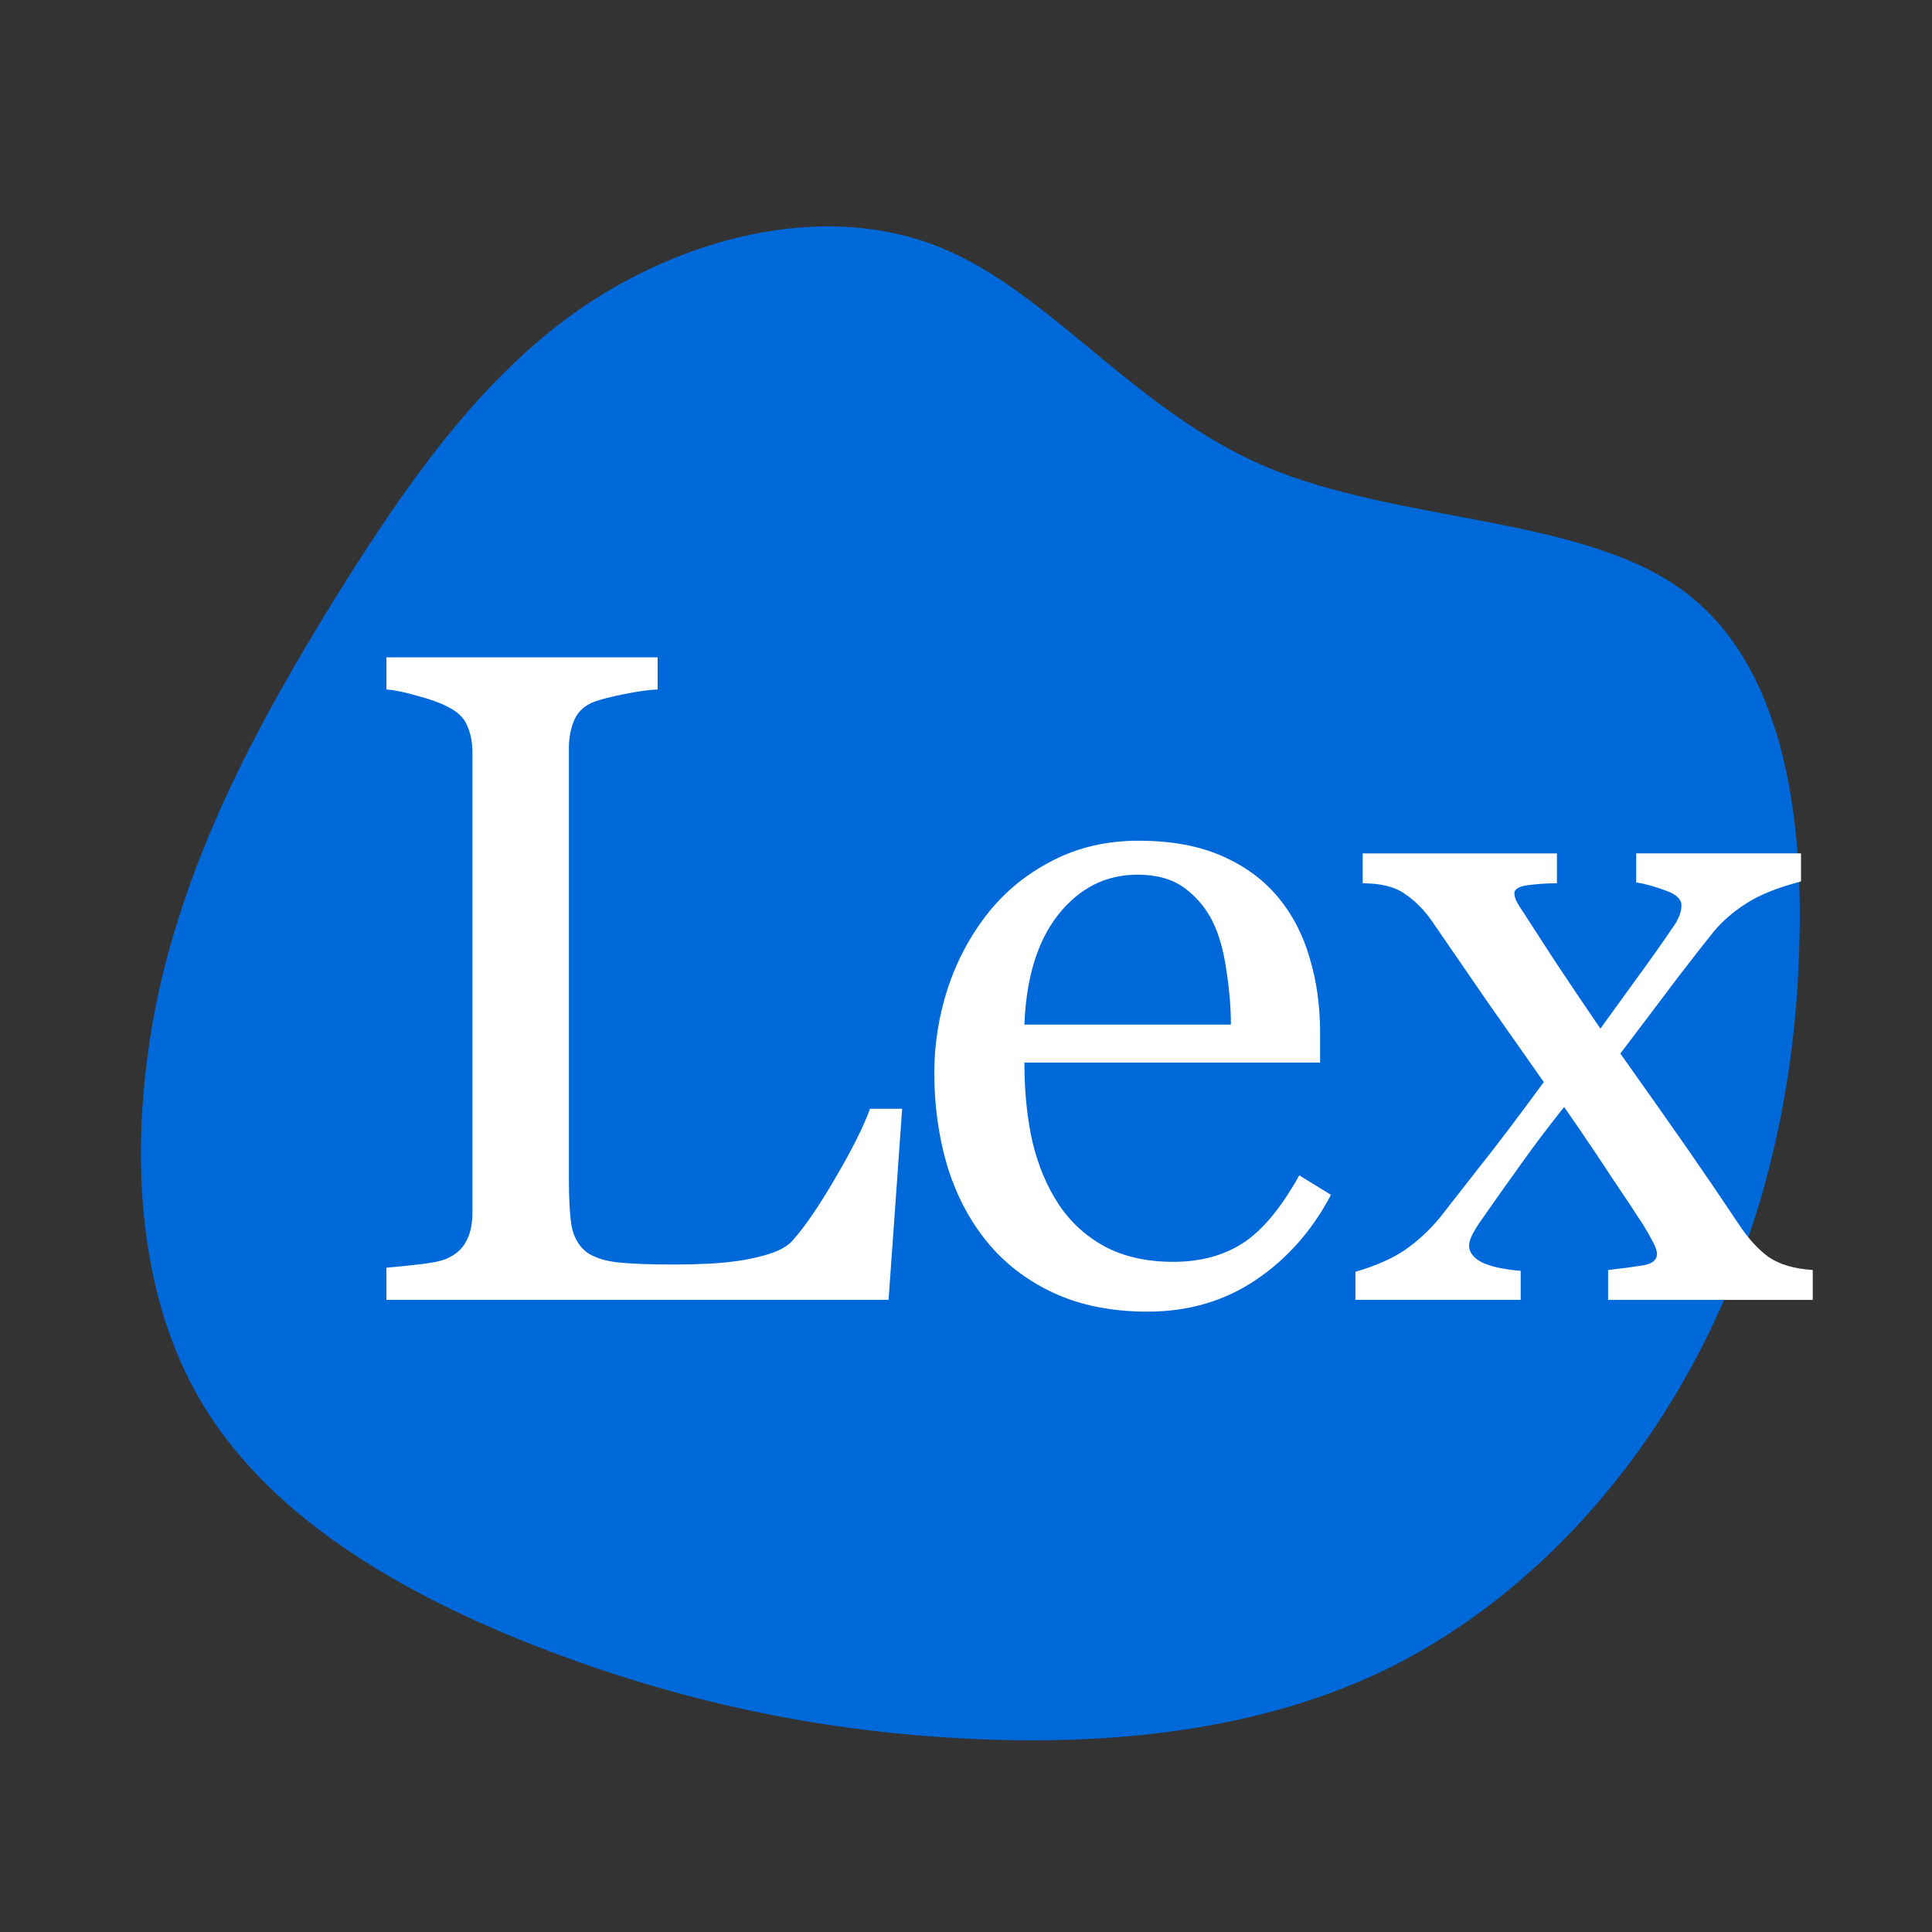 <svg viewBox="0 0 200 200" xmlns="http://www.w3.org/2000/svg">
  <rect x="0" y="0" width="200" height="200" fill="#333333" stroke="none"/>
  <path fill="#0069d9" d="M131 48.3c13.7 5.8 32.3 5.1 42.9 12.6 10.6 7.5 13 23.3 12.3 38.7-.6 15.4-4.5 30.4-11.9 43.3-7.4 13-18.4 24-31.4 30.2-13 6.1-27.9 7.6-42.5 6.9-14.6-.7-28.7-3.5-43.1-8.9-14.4-5.4-28.9-13.4-36.3-25.7-7.4-12.2-7.7-28.8-4.4-43.5C20 87.3 26.9 74.6 34.4 62.4c7.5-12.1 15.5-23.7 26.5-31C72 24.1 86 21 97.3 25.6c11.4 4.6 20.1 16.9 33.7 22.7z"/>
  <path fill="#fff" aria-label="Lex" d="m93.39 114.781-1.406 19.781H40v-3.328q1.125-.093 3.234-.328 2.157-.234 3-.61 1.407-.608 2.016-1.78.656-1.172.656-3V77.89q0-1.594-.562-2.813-.516-1.219-2.11-1.969-1.078-.562-3.047-1.078-1.921-.562-3.187-.656v-3.328h28.078v3.328q-1.312.047-3.422.469-2.062.422-3 .75-1.593.562-2.203 1.922-.562 1.359-.562 2.906v44.672q0 3.094.28 4.828.329 1.687 1.454 2.625 1.078.844 3.188 1.125 2.156.234 6 .234 1.734 0 3.609-.093 1.875-.094 3.562-.375 1.641-.282 3-.75 1.407-.516 2.063-1.266 1.922-2.156 4.453-6.516 2.578-4.406 3.563-7.125zm44.391 8.906q-2.906 5.532-7.781 8.813-4.875 3.281-11.203 3.281-5.578 0-9.797-1.969-4.172-1.968-6.89-5.343-2.72-3.375-4.079-7.875-1.312-4.5-1.312-9.516 0-4.5 1.406-8.812 1.453-4.36 4.219-7.829 2.672-3.328 6.61-5.343 3.984-2.063 8.905-2.063 5.063 0 8.672 1.594 3.61 1.594 5.86 4.36 2.156 2.624 3.187 6.187 1.078 3.562 1.078 7.734V110h-30.61q0 4.547.845 8.25.89 3.703 2.765 6.516 1.828 2.718 4.781 4.312 2.954 1.547 7.032 1.547 4.172 0 7.172-1.922 3.047-1.969 5.859-7.031zm-10.36-17.624q0-2.626-.468-5.626-.422-3-1.406-5.015-1.078-2.156-2.953-3.516-1.875-1.36-4.828-1.36-4.922 0-8.204 4.126-3.234 4.078-3.515 11.39zm60.235 28.5H166.47v-3.094q2.11-.235 3.562-.469 1.5-.234 1.5-1.219 0-.422-.469-1.312-.468-.89-.937-1.64-1.172-1.829-3.234-4.876-2.016-3.094-4.97-7.36-2.437 3.048-4.5 5.954-2.062 2.86-4.312 6.094-.328.468-.703 1.171-.328.704-.328 1.126 0 1.03 1.313 1.734 1.359.656 4.03.89v3h-17.108v-2.906q3.187-.937 5.109-2.25 1.969-1.36 3.61-3.328 1.452-1.875 4.03-5.156 2.625-3.281 6.75-8.906-2.39-3.422-5.859-8.344-3.422-4.969-5.672-8.25-1.219-1.781-2.812-2.86-1.547-1.124-4.406-1.124v-3.094h20.109v3.094q-1.5 0-2.953.187-1.453.188-1.453.844 0 .422.28.937.282.516.704 1.125 1.031 1.594 3.188 4.922 2.203 3.328 4.734 7.031 1.64-2.25 3.797-5.25 2.203-3 4.031-5.718.188-.329.375-.797.188-.516.188-.985 0-.984-1.641-1.546-1.594-.61-3.047-.844v-3h17.063v2.906q-3.61.938-5.625 2.25-2.016 1.266-3.422 2.953-1.547 1.922-3.703 4.734-2.11 2.813-5.954 7.876 4.266 6 6.938 9.843 2.672 3.844 5.39 7.922 1.36 2.063 3 3.281 1.688 1.172 4.594 1.36z"/>
</svg>
